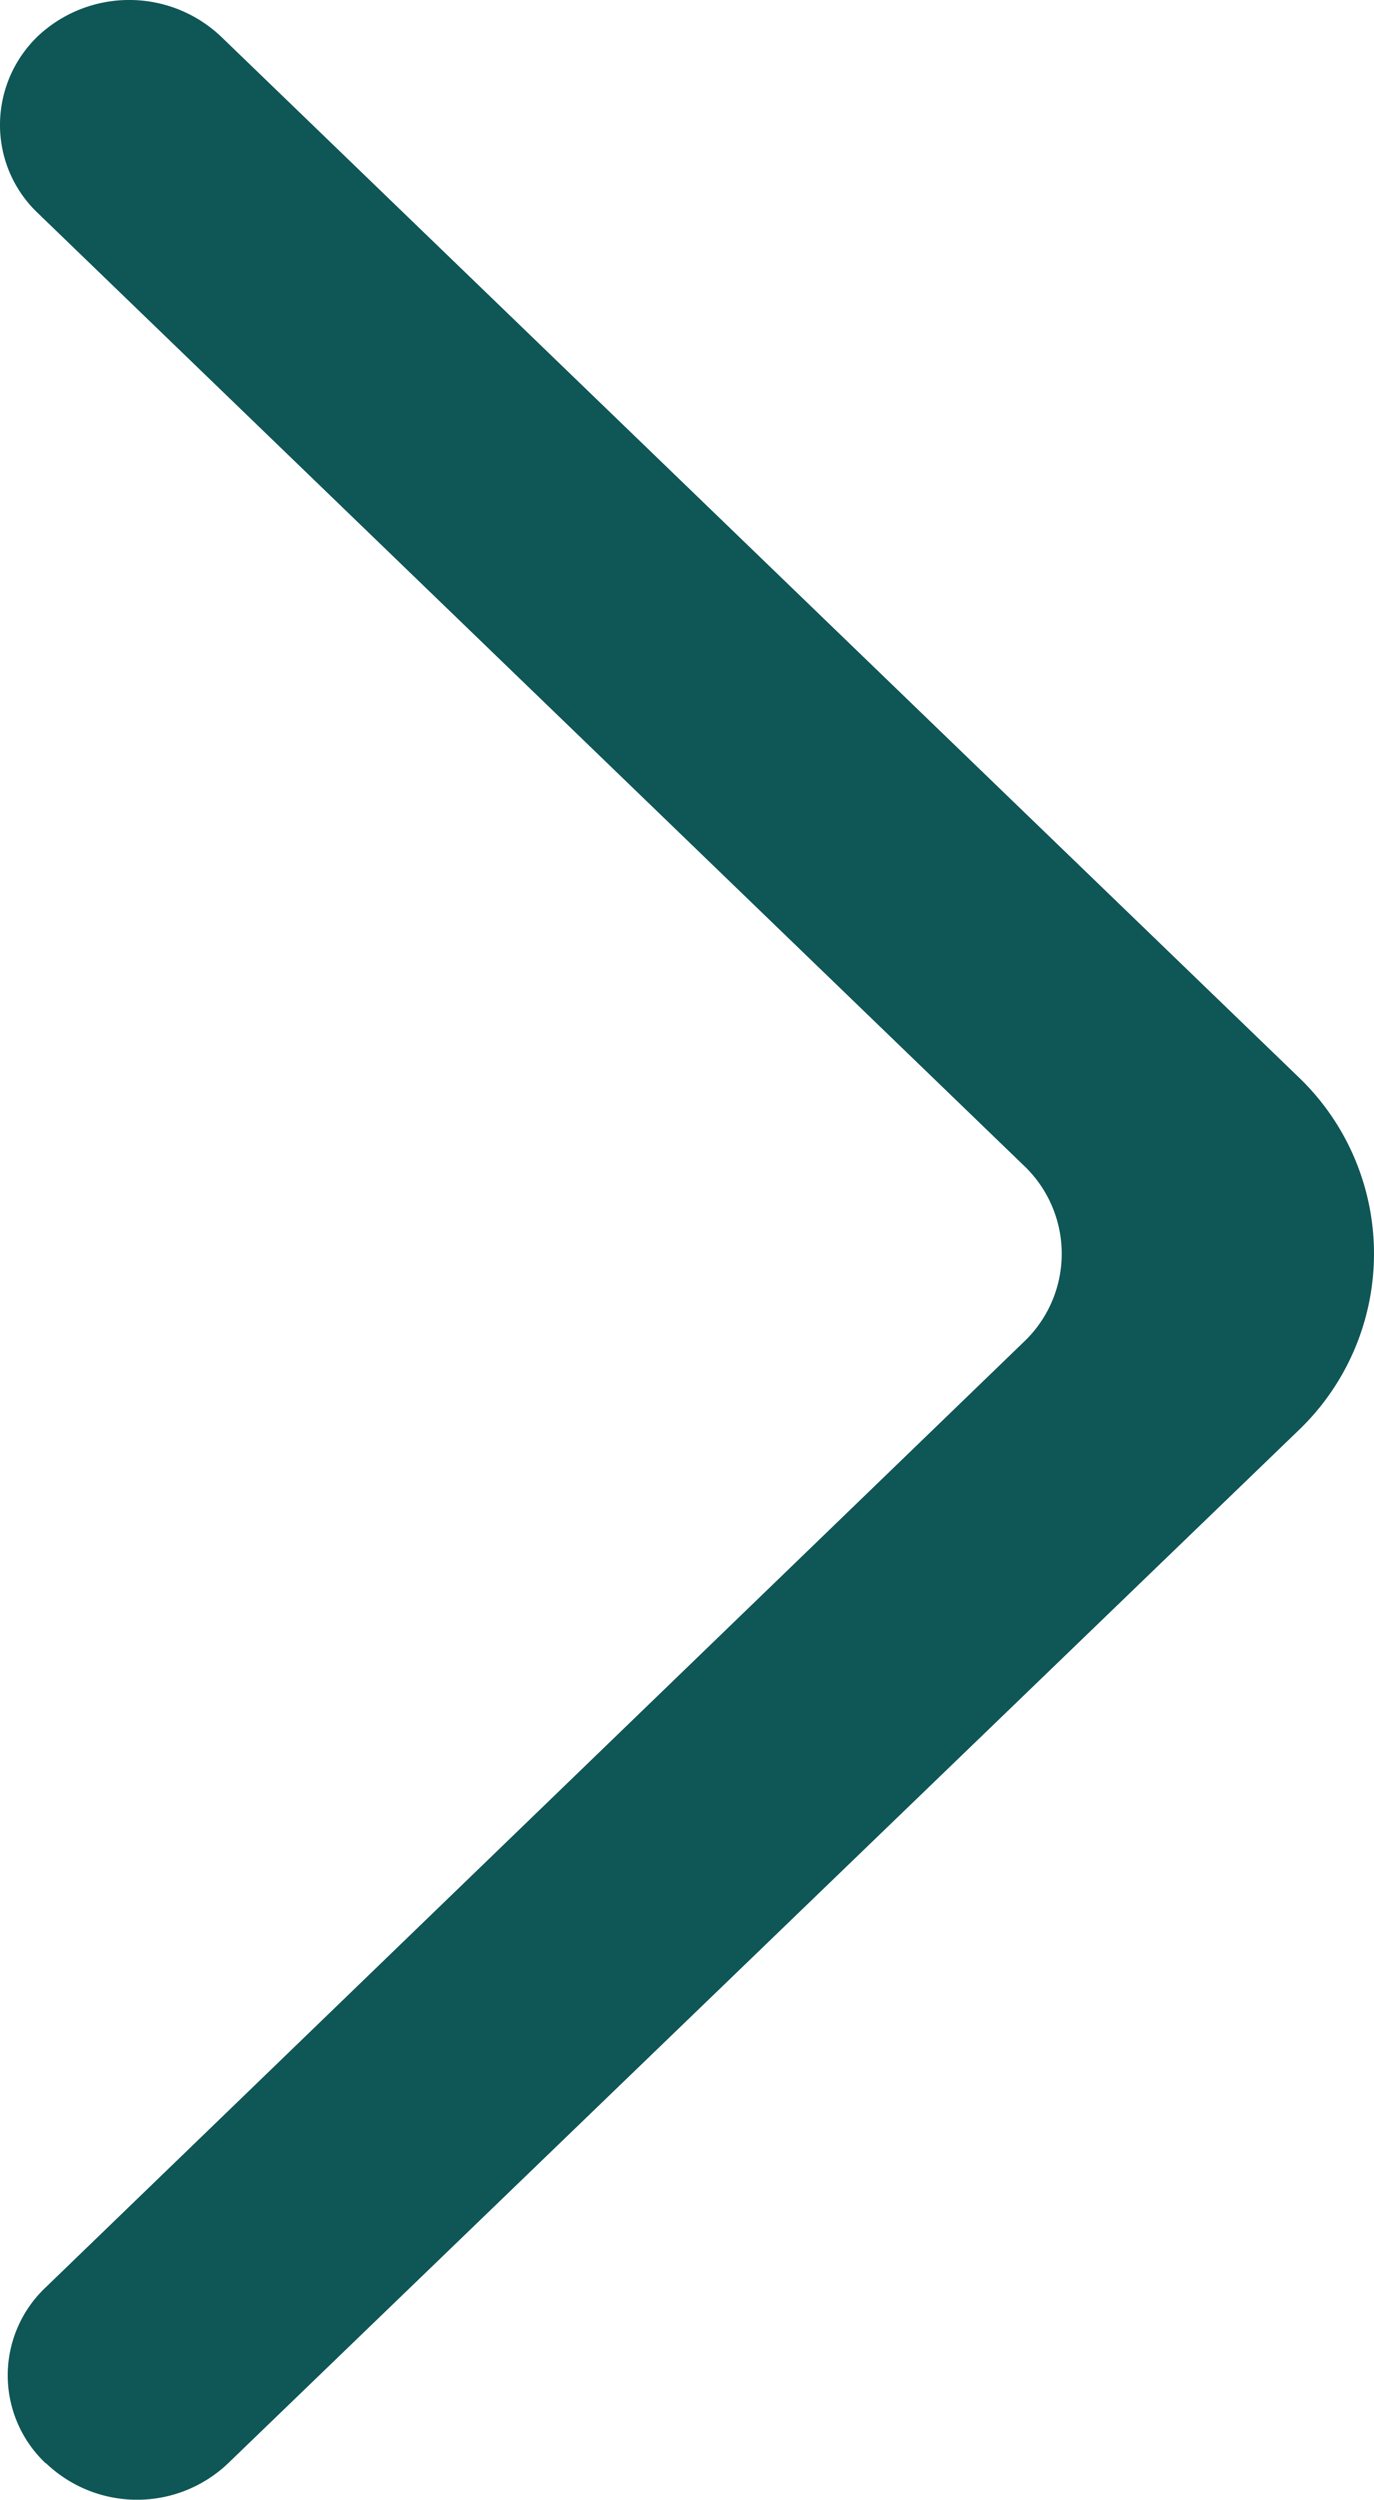 <svg xmlns="http://www.w3.org/2000/svg" xmlns:xlink="http://www.w3.org/1999/xlink" width="11" height="20.001" viewBox="0 0 11 20.001">
  <defs>
    <clipPath id="clip-path">
      <rect id="Rectangle_128" data-name="Rectangle 128" width="11" height="20.001" transform="translate(0 0)" fill="#0f5656"/>
    </clipPath>
  </defs>
  <g id="Group_128" data-name="Group 128" transform="translate(11 20) rotate(180)">
    <g id="Group_126" data-name="Group 126" clip-path="url(#clip-path)">
      <path id="Path_56" data-name="Path 56" d="M10.633.293a1.056,1.056,0,0,0-1.461,0L.605,8.555a1.955,1.955,0,0,0,0,2.828L9.23,19.707a1.069,1.069,0,0,0,1.458.012A.985.985,0,0,0,11,19.008a.971.971,0,0,0-.305-.715l-7.89-7.617a.972.972,0,0,1,0-1.414L10.633,1.7a.967.967,0,0,0,0-1.41" fill="#0f5656" fill-rule="evenodd"/>
    </g>
  </g>
</svg>
